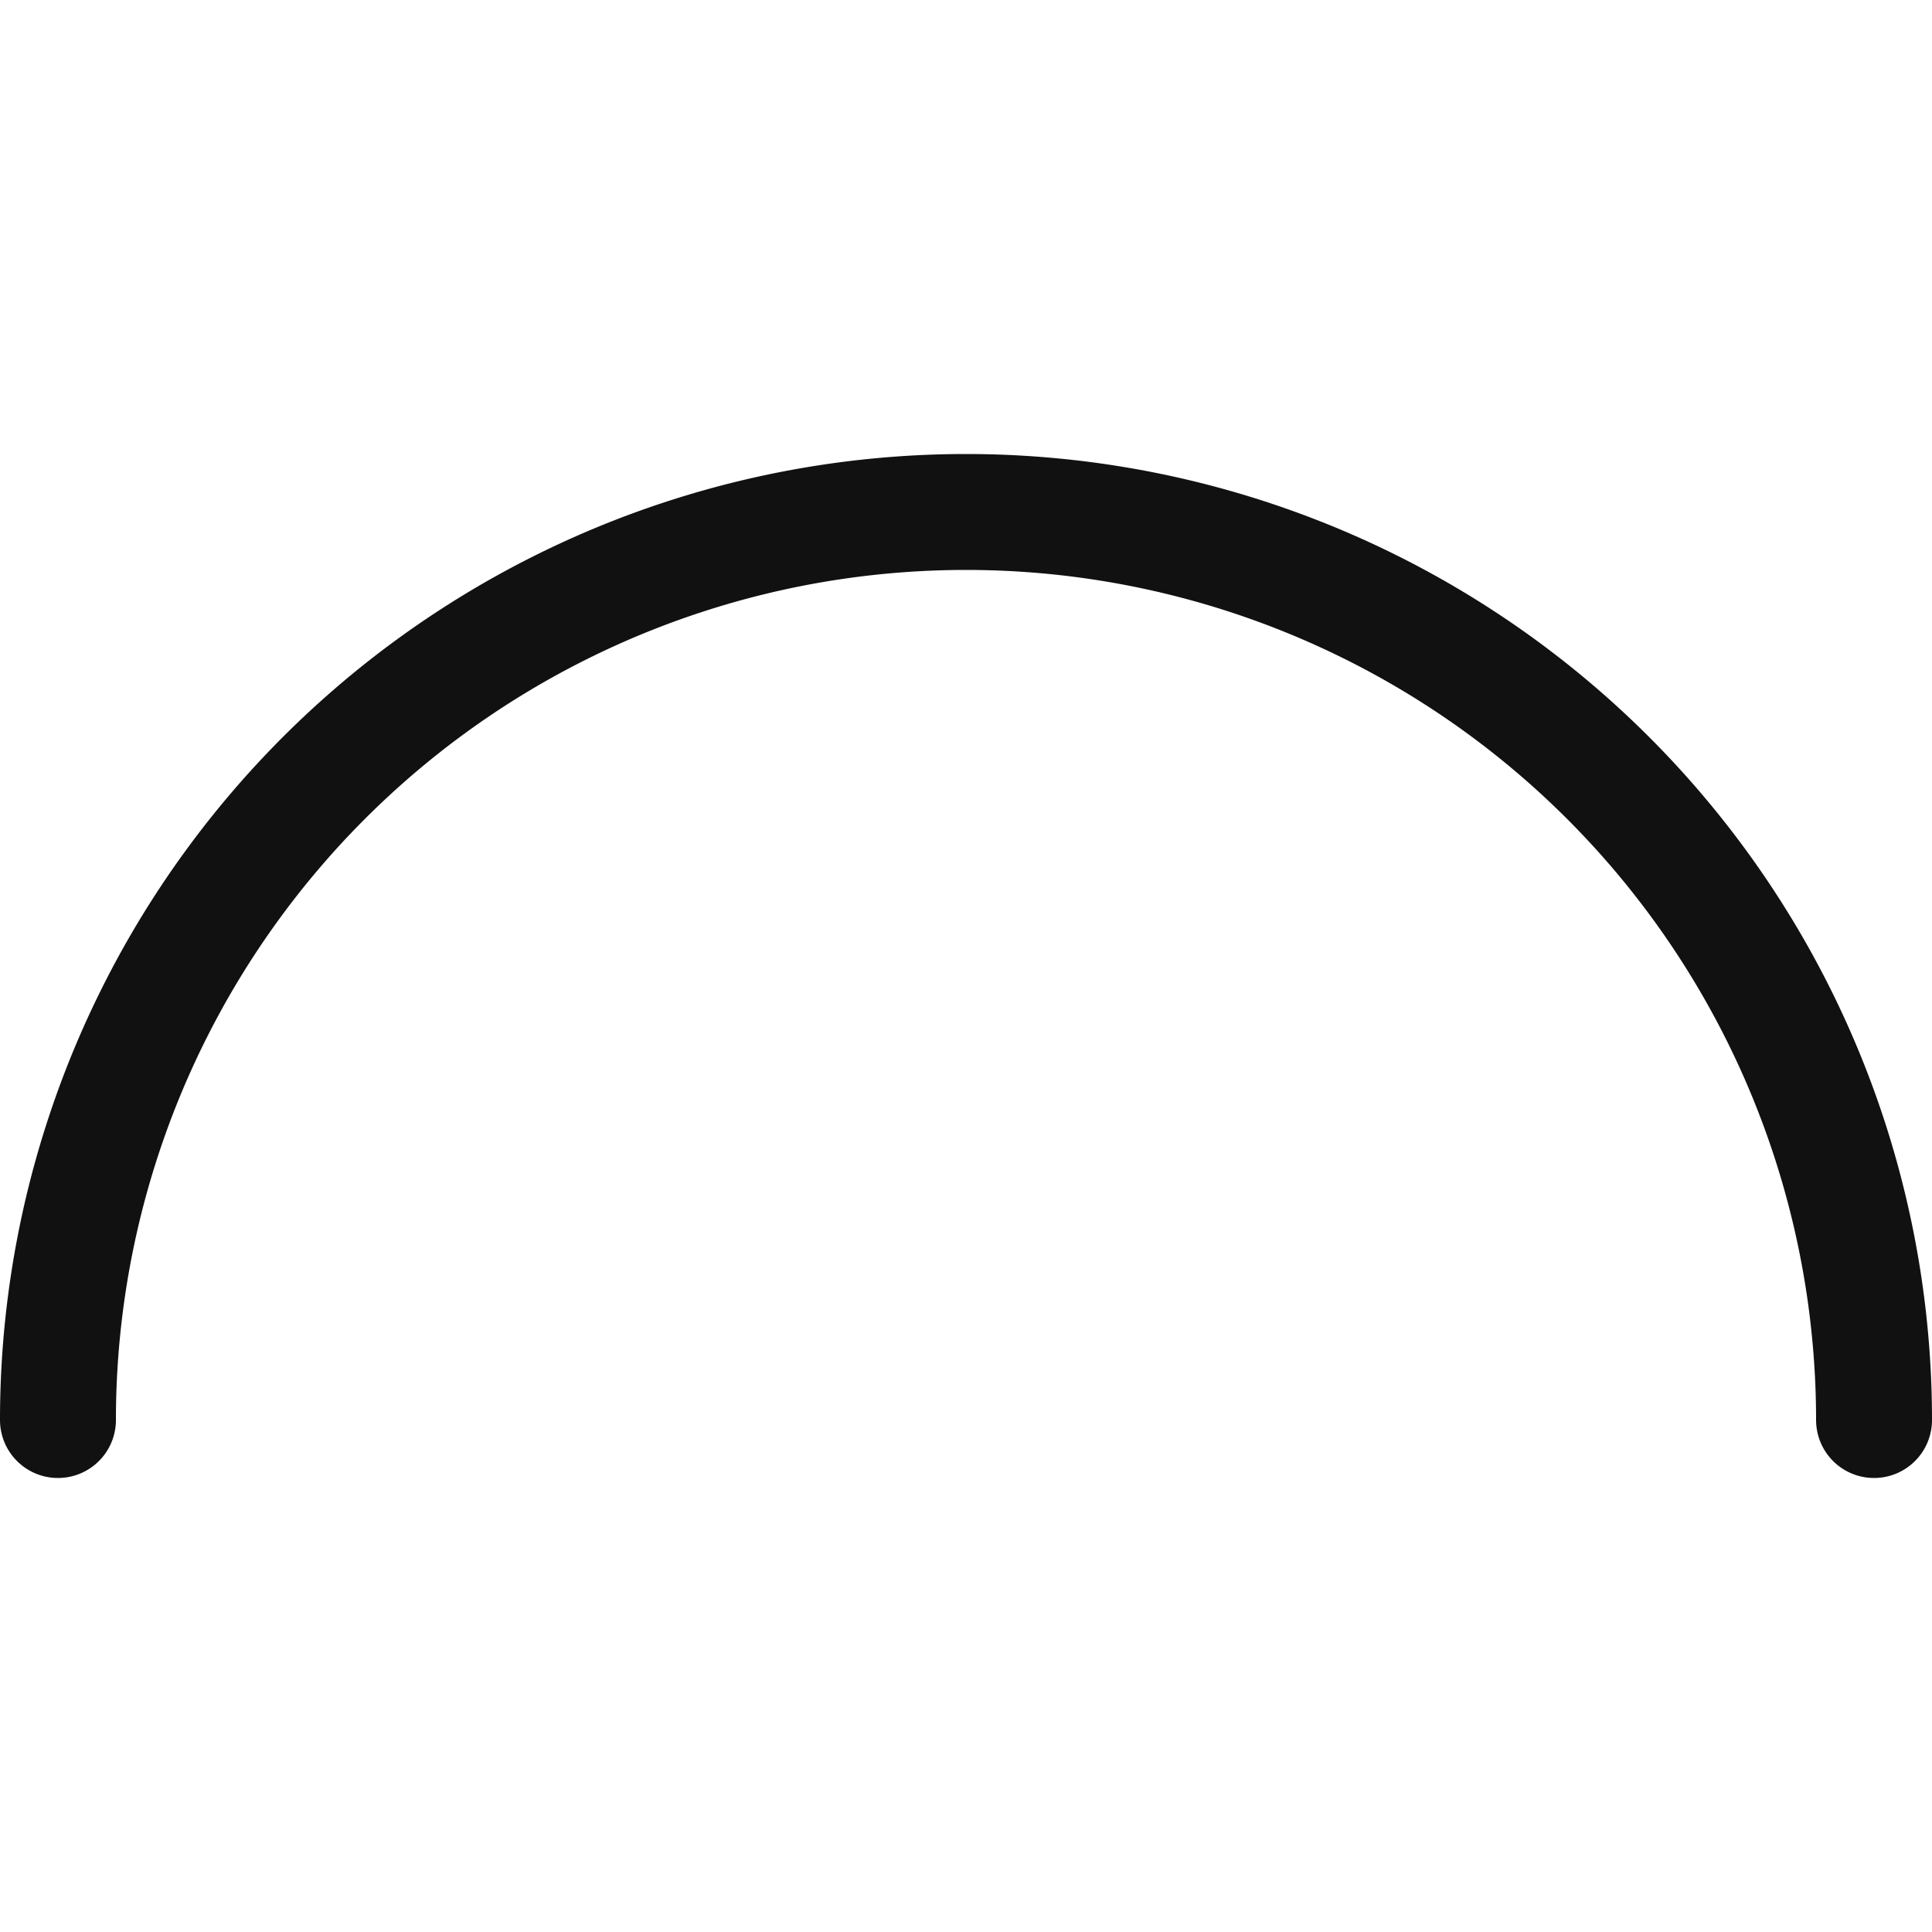 <svg id="Layer_1" data-name="Layer 1" xmlns="http://www.w3.org/2000/svg" viewBox="0 0 100 100"><path d="M3,73.5a47,47,0,0,1,94,0" fill="none" stroke="#111" stroke-linecap="round" stroke-linejoin="round" stroke-width="6"/></svg>
